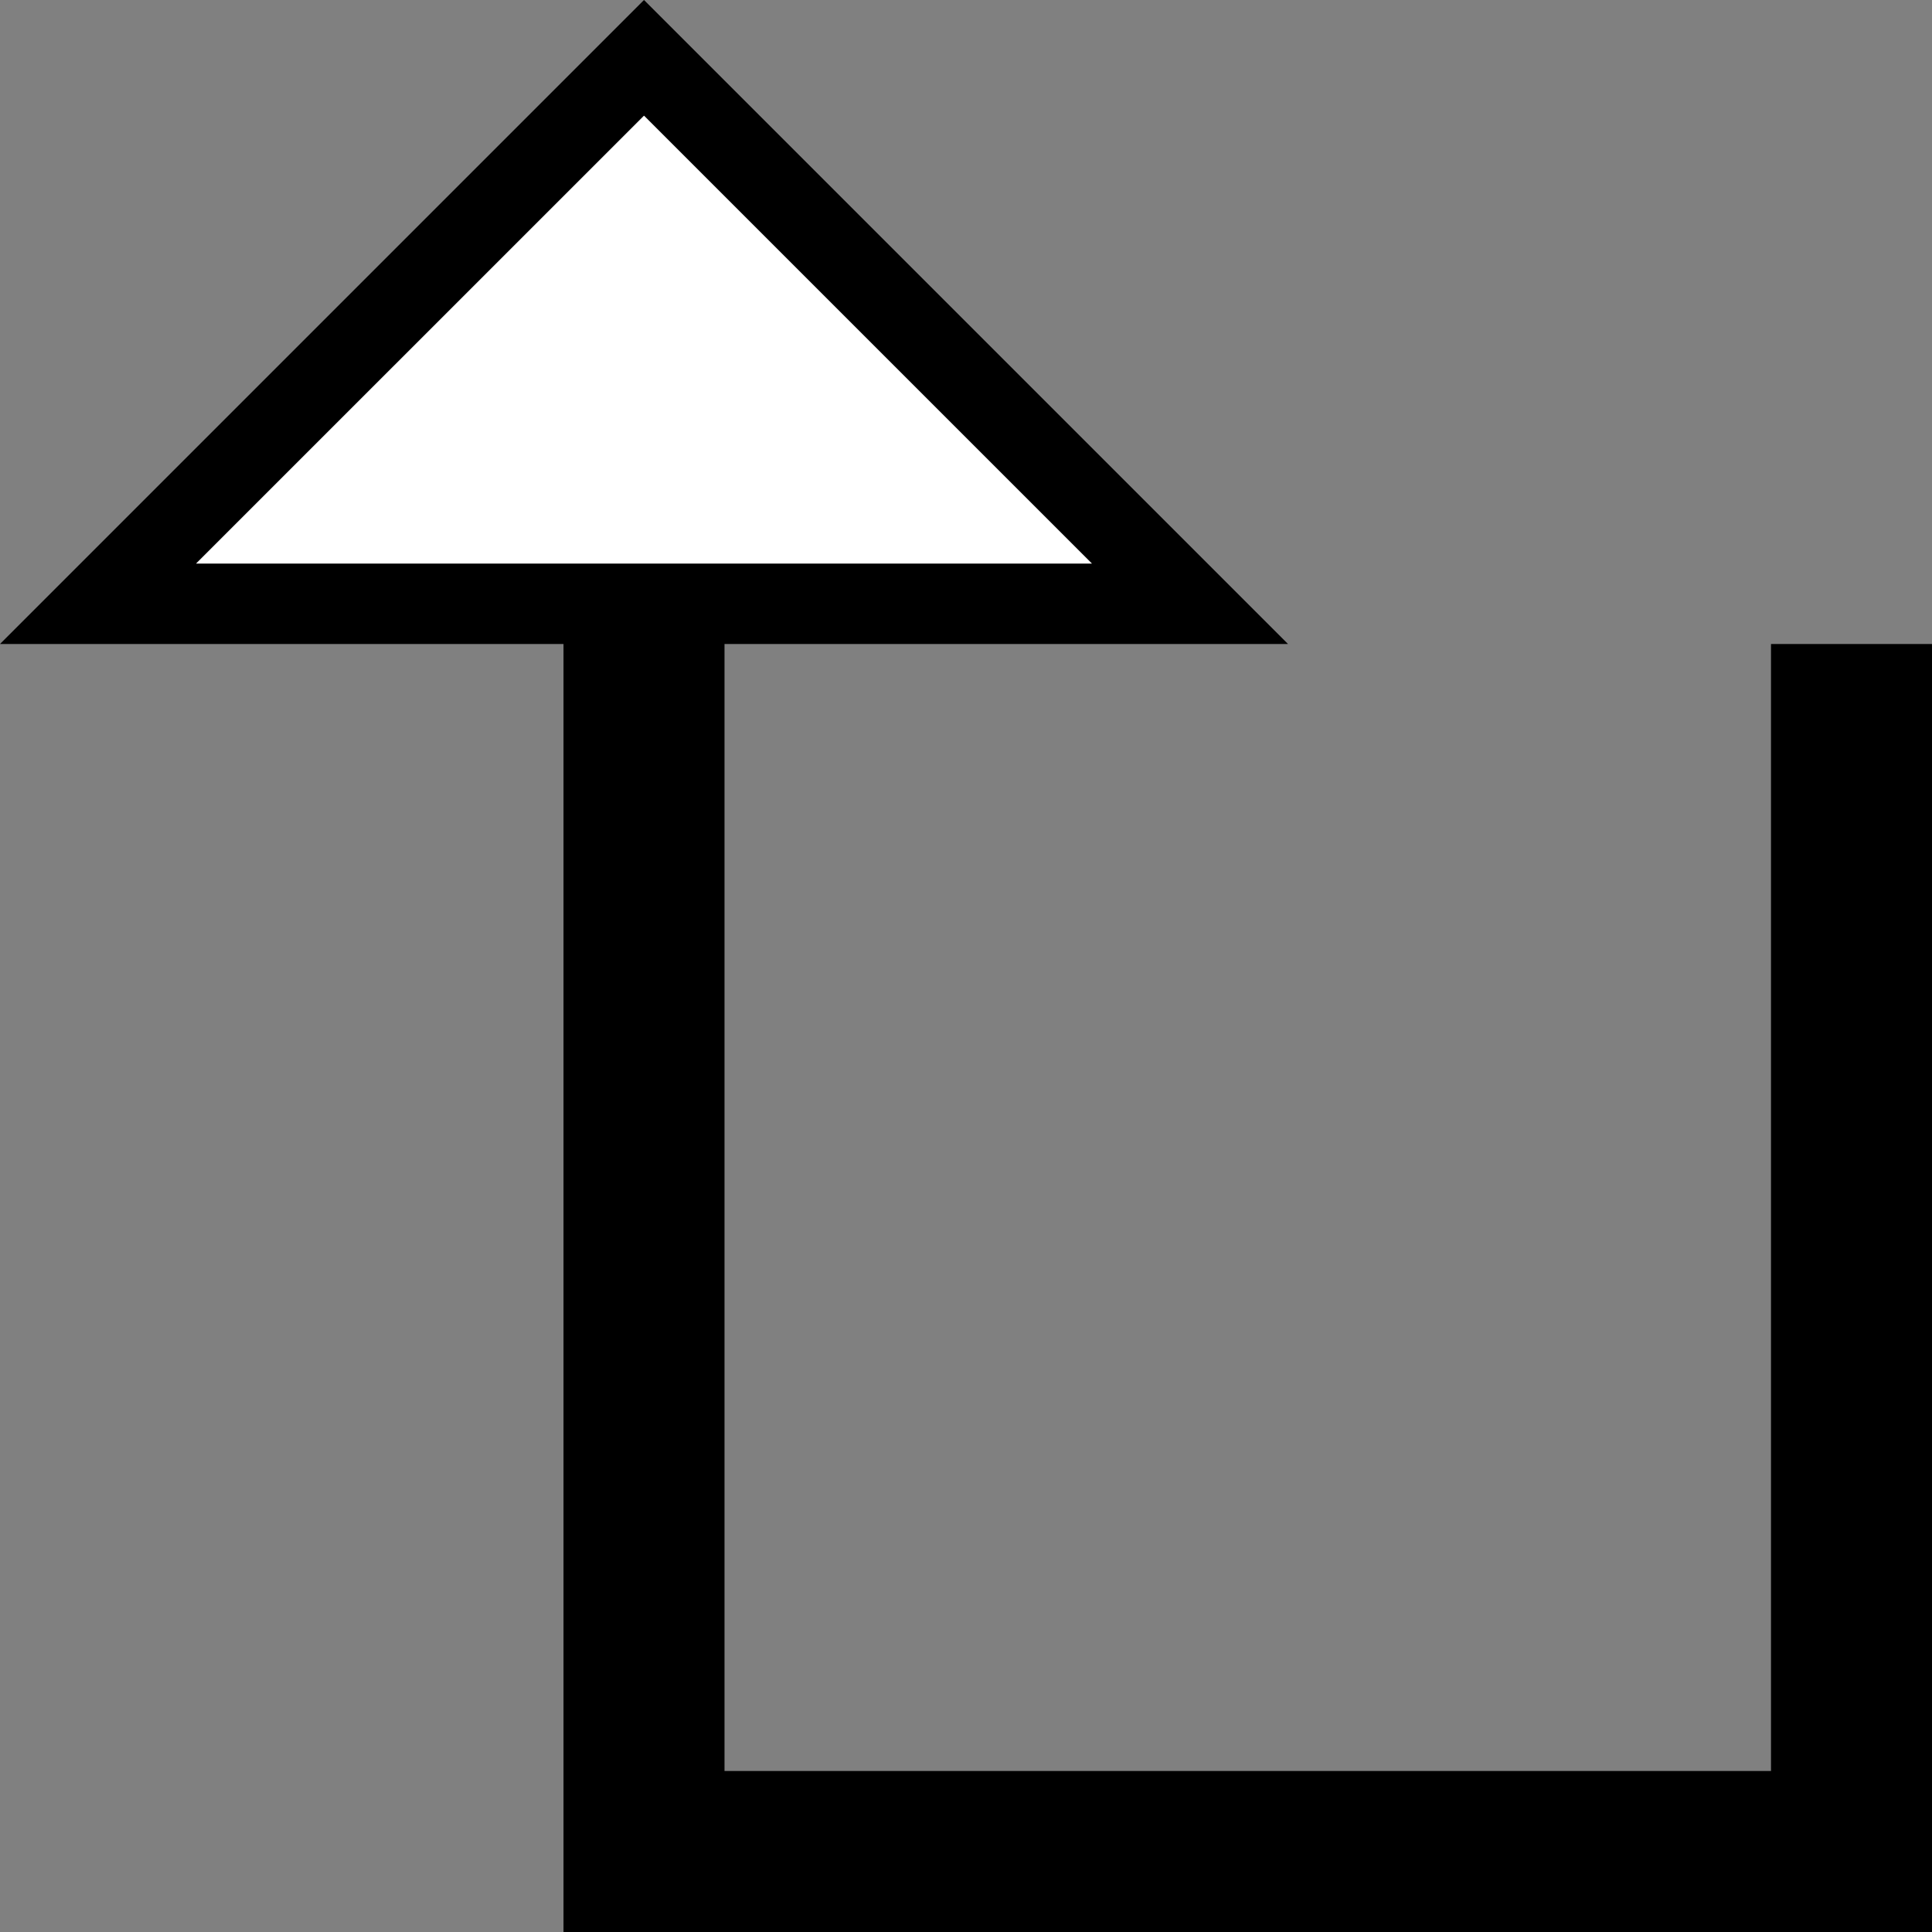 <svg xmlns="http://www.w3.org/2000/svg" version="1.0" width="24" height="24"><rect width="100%" height="100%" fill="#808080" stroke="none"/><path d="M8 0L0 8h16L8 0zm0 1.438L13.563 7H2.437L8 1.437zM7 8v16h17V8h-2v14H9V8H7z"/><path d="M8 1.438L2.437 7h11.126L8 1.437z" fill="#fff"/></svg>